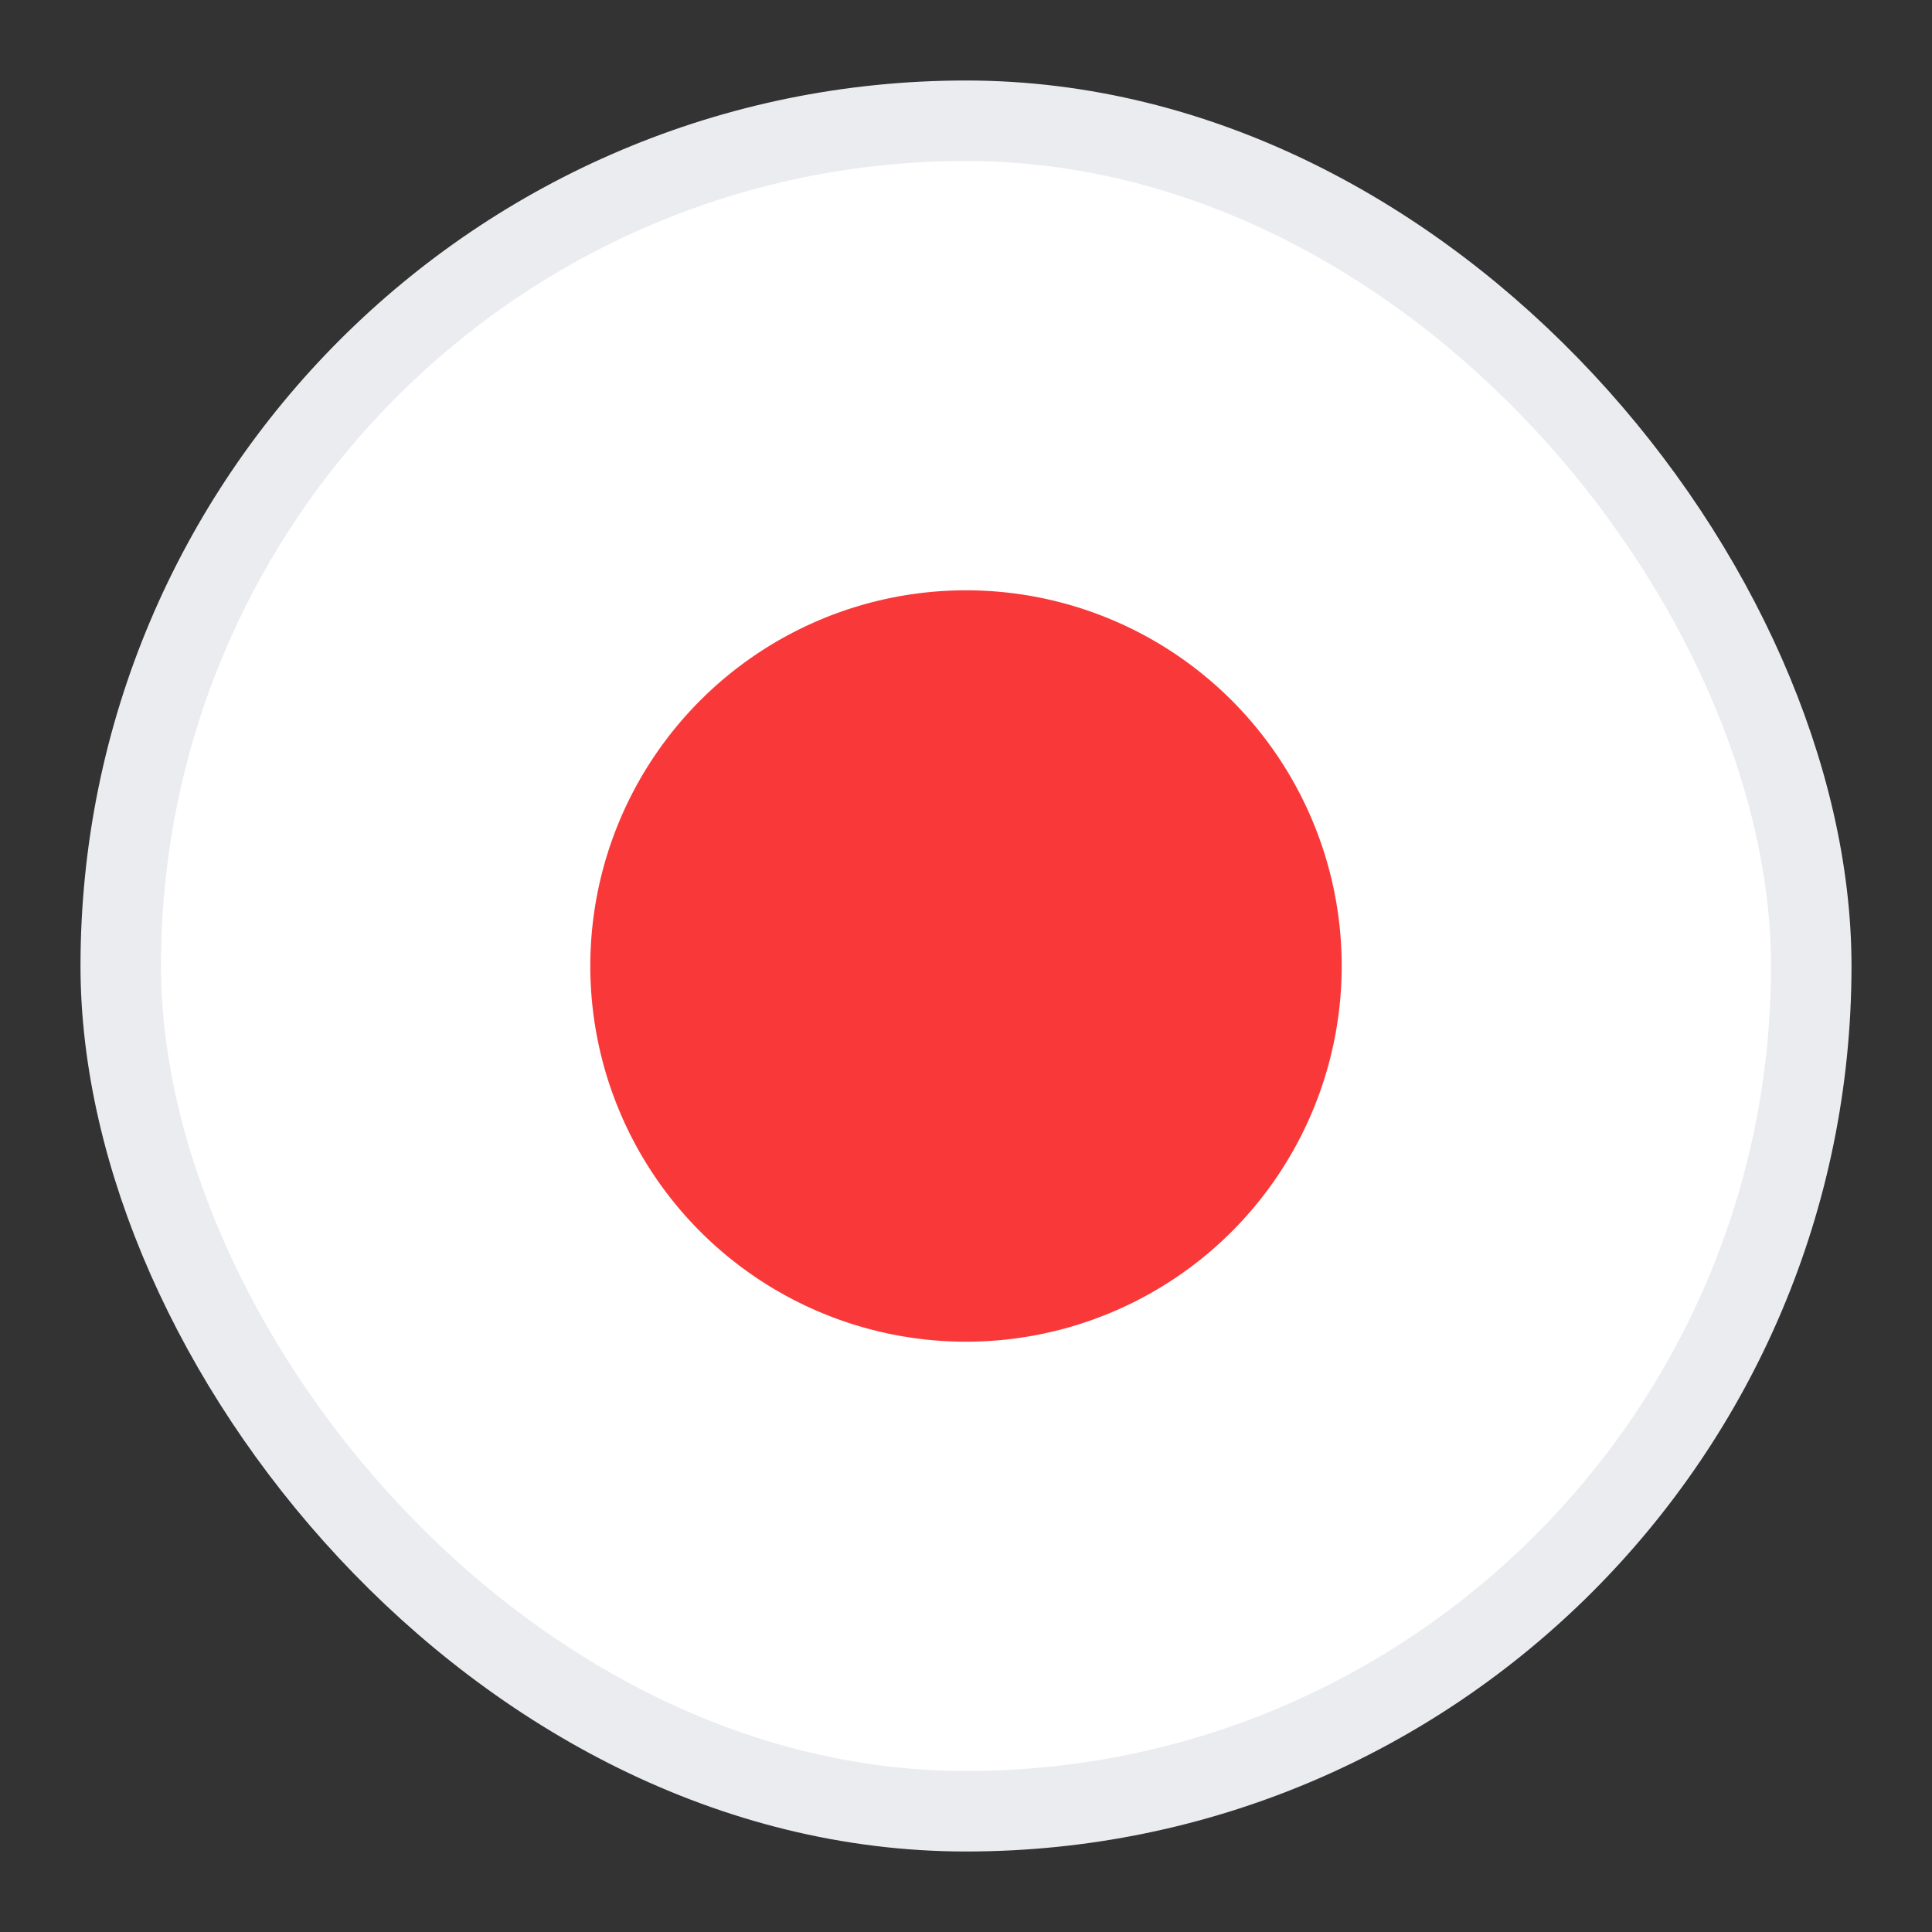 <svg xmlns="http://www.w3.org/2000/svg" fill="none" viewBox="0 0 24 24"><rect x="0" y="0" width="24" height="24" fill="#333333" stroke="none"/><rect width="21" height="21" x="1.5" y="1.5" fill="#fff" rx="10.5"/><path fill="#F93939" d="M12 16.667a4.667 4.667 0 1 0 0-9.334 4.667 4.667 0 0 0 0 9.334Z"/><rect width="21" height="21" x="1.5" y="1.5" stroke="#EBECF0" rx="10.5"/></svg>